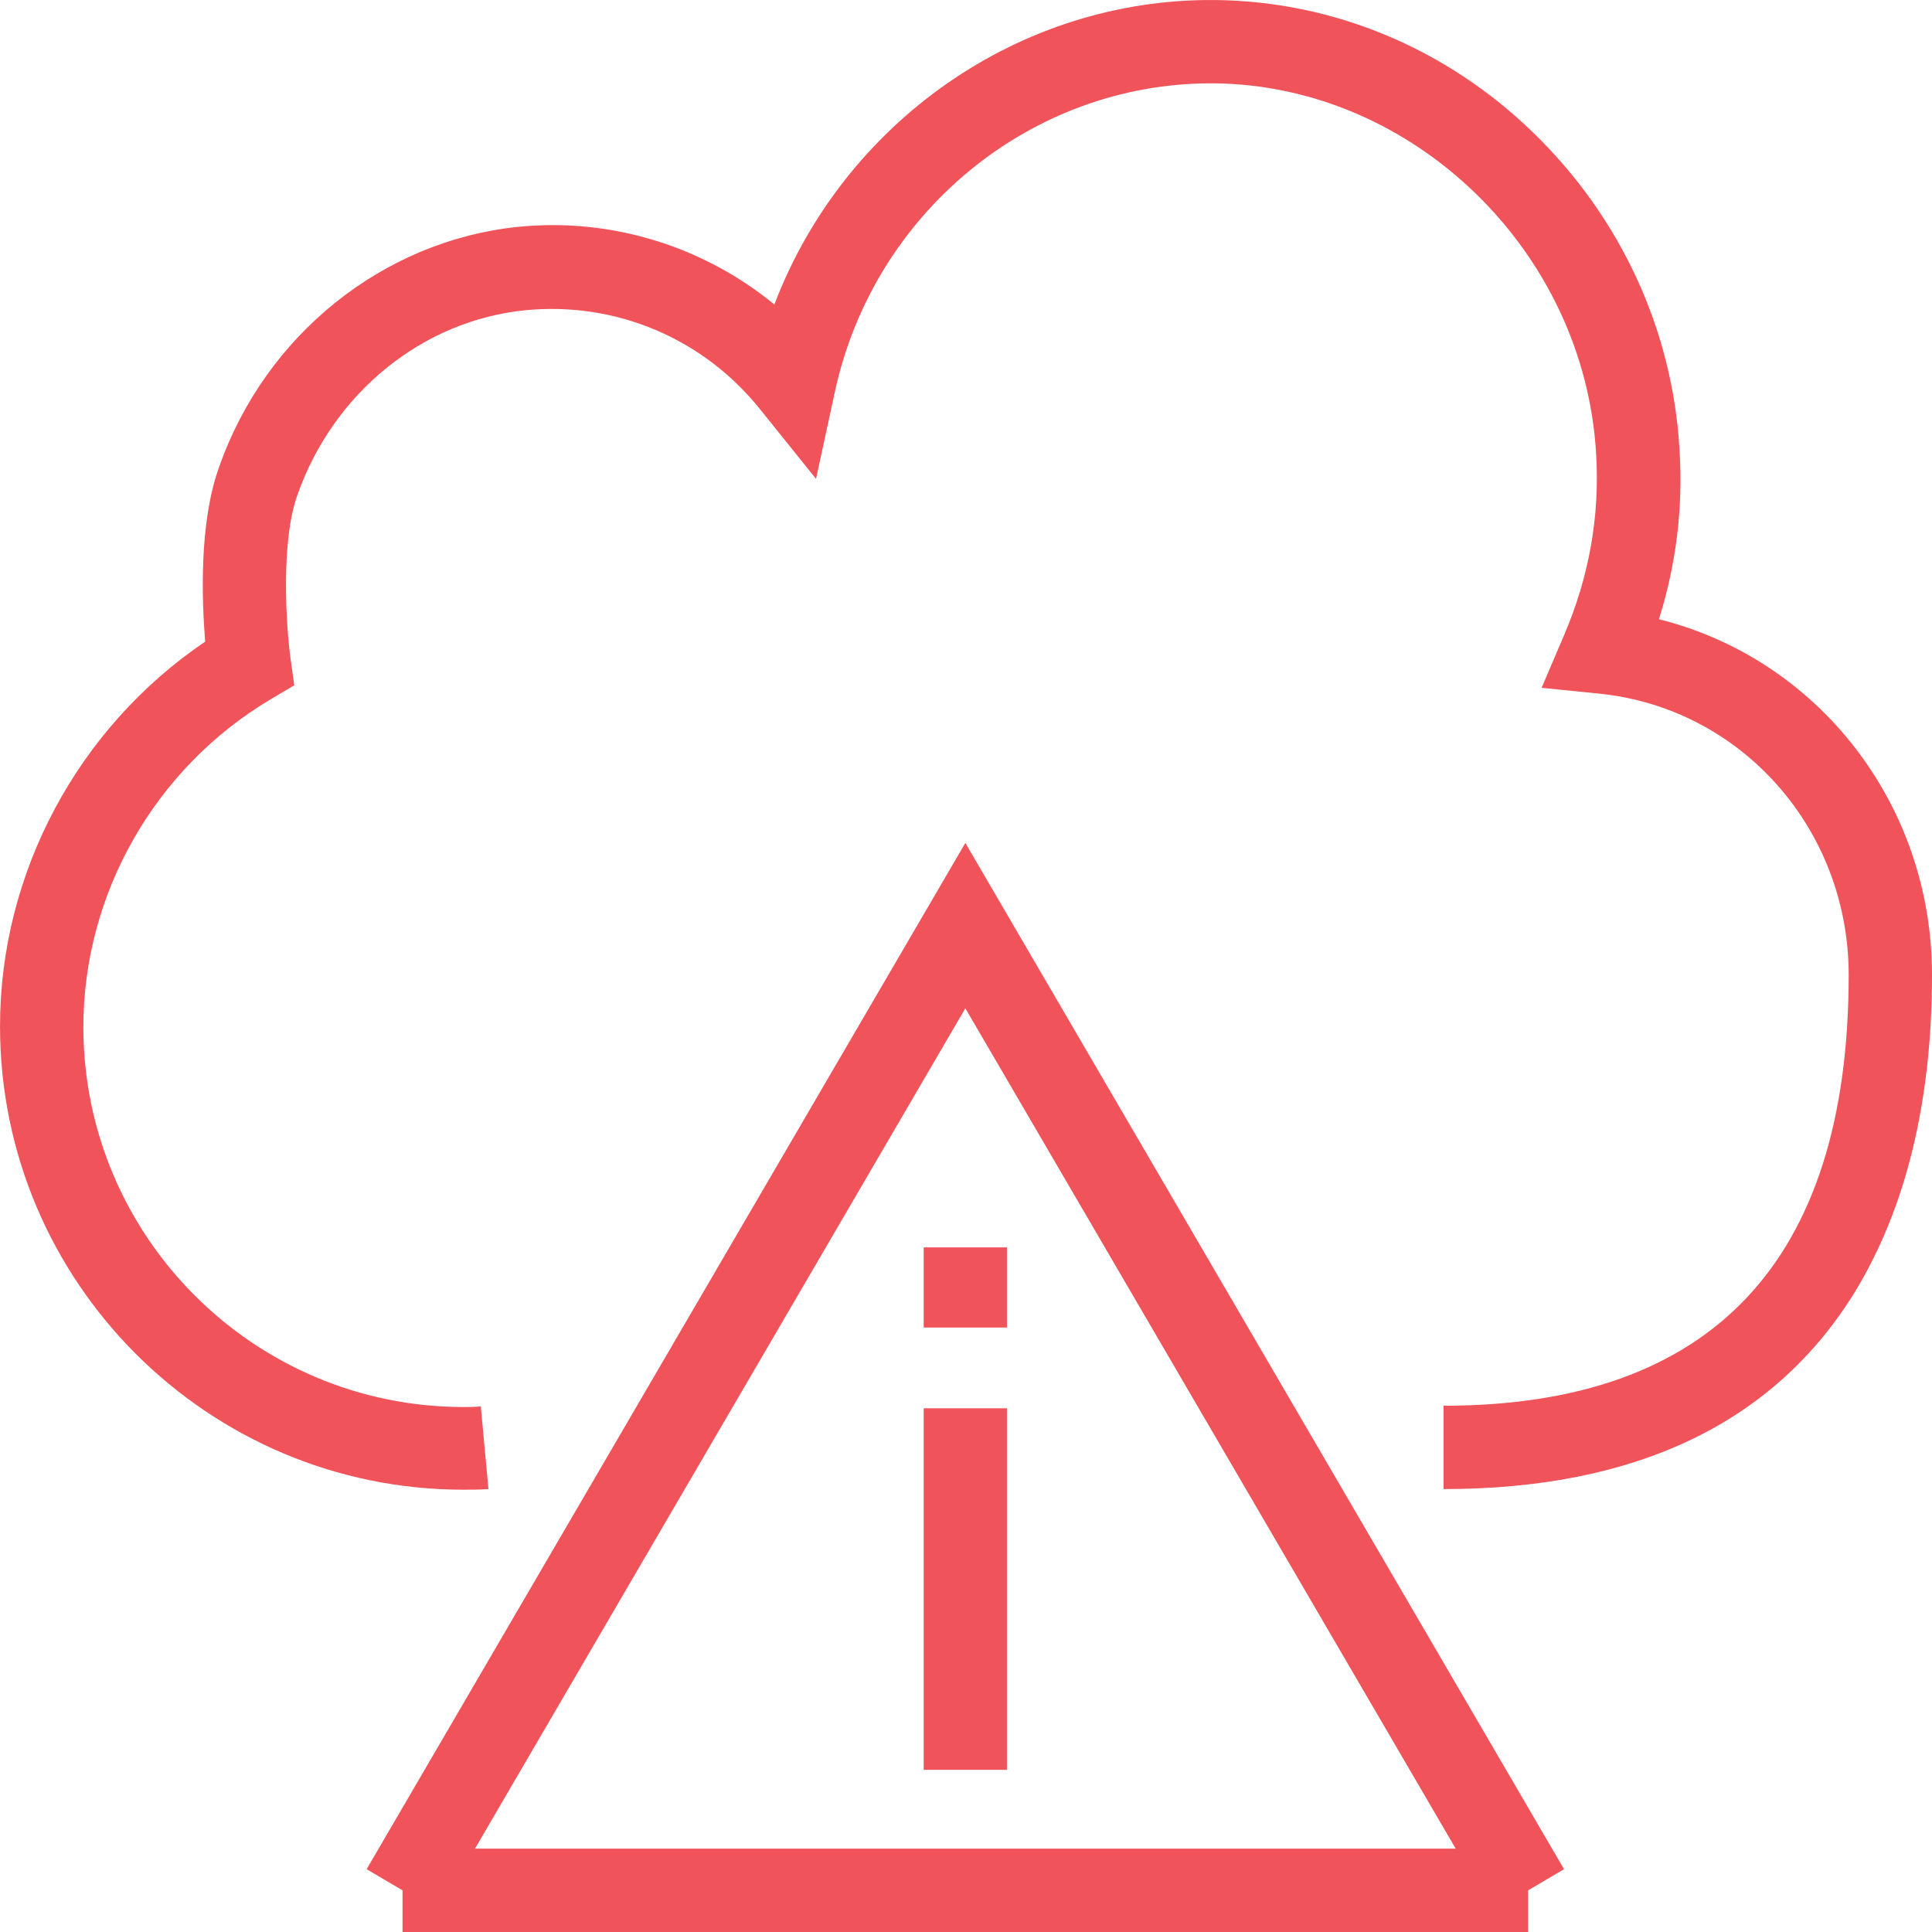 <svg class="icon-warning" width="74" height="74" viewBox="0 0 74 74" fill="none" xmlns="http://www.w3.org/2000/svg">
<g clip-path="url(#clip0)">
<path d="M36.975 32.286L14.043 71.594L15.418 72.404V74H58.531V72.404L59.906 71.594L36.975 32.286ZM18.192 70.808L36.975 38.62L55.757 70.808H18.192Z" fill="#F05359"/>
<path d="M38.572 53.941H35.38V67.789H38.572V53.941Z" fill="#F05359"/>
<path d="M38.572 47.778H35.38V50.847H38.572V47.778Z" fill="#F05359"/>
<path d="M63.541 23.718C64.204 21.607 64.474 19.422 64.327 17.187C64.057 12.621 62.068 8.324 58.729 5.083C55.39 1.842 51.069 0.05 46.551 0.001C39.014 -0.073 32.311 4.715 29.66 11.663C26.934 9.429 23.399 8.324 19.815 8.692C14.658 9.232 10.165 12.842 8.398 17.874C7.612 20.035 7.735 23.006 7.858 24.577C2.996 27.867 0.001 33.416 0.001 39.308C0.001 49.105 7.956 57.059 17.752 57.059C18.047 57.059 18.366 57.059 18.709 57.035L18.415 53.867C18.218 53.892 17.997 53.892 17.752 53.892C9.724 53.892 3.193 47.361 3.193 39.333C3.193 34.226 5.943 29.414 10.362 26.787L11.271 26.247L11.123 25.191C10.976 24.086 10.731 20.796 11.393 18.955C12.768 15.051 16.181 12.277 20.109 11.884C23.596 11.54 26.959 12.964 29.144 15.714L31.256 18.341L31.968 15.051C33.441 8.152 39.481 3.192 46.38 3.192C46.404 3.192 46.453 3.192 46.502 3.192C54.138 3.266 60.693 9.625 61.135 17.383C61.282 19.765 60.865 22.097 59.907 24.331L59.048 26.345L61.233 26.566C66.684 27.106 70.809 31.746 70.809 37.344C70.809 48.294 65.579 53.843 55.292 53.843V57.035C62.657 57.035 67.961 54.506 71.054 49.473C72.994 46.281 74 42.206 74 37.344C74 30.789 69.63 25.24 63.541 23.718Z" fill="#F05359"/>
</g>
<defs>
<clipPath id="clip0">
<rect width="74" height="74" fill="white"/>
</clipPath>
</defs>
</svg>
